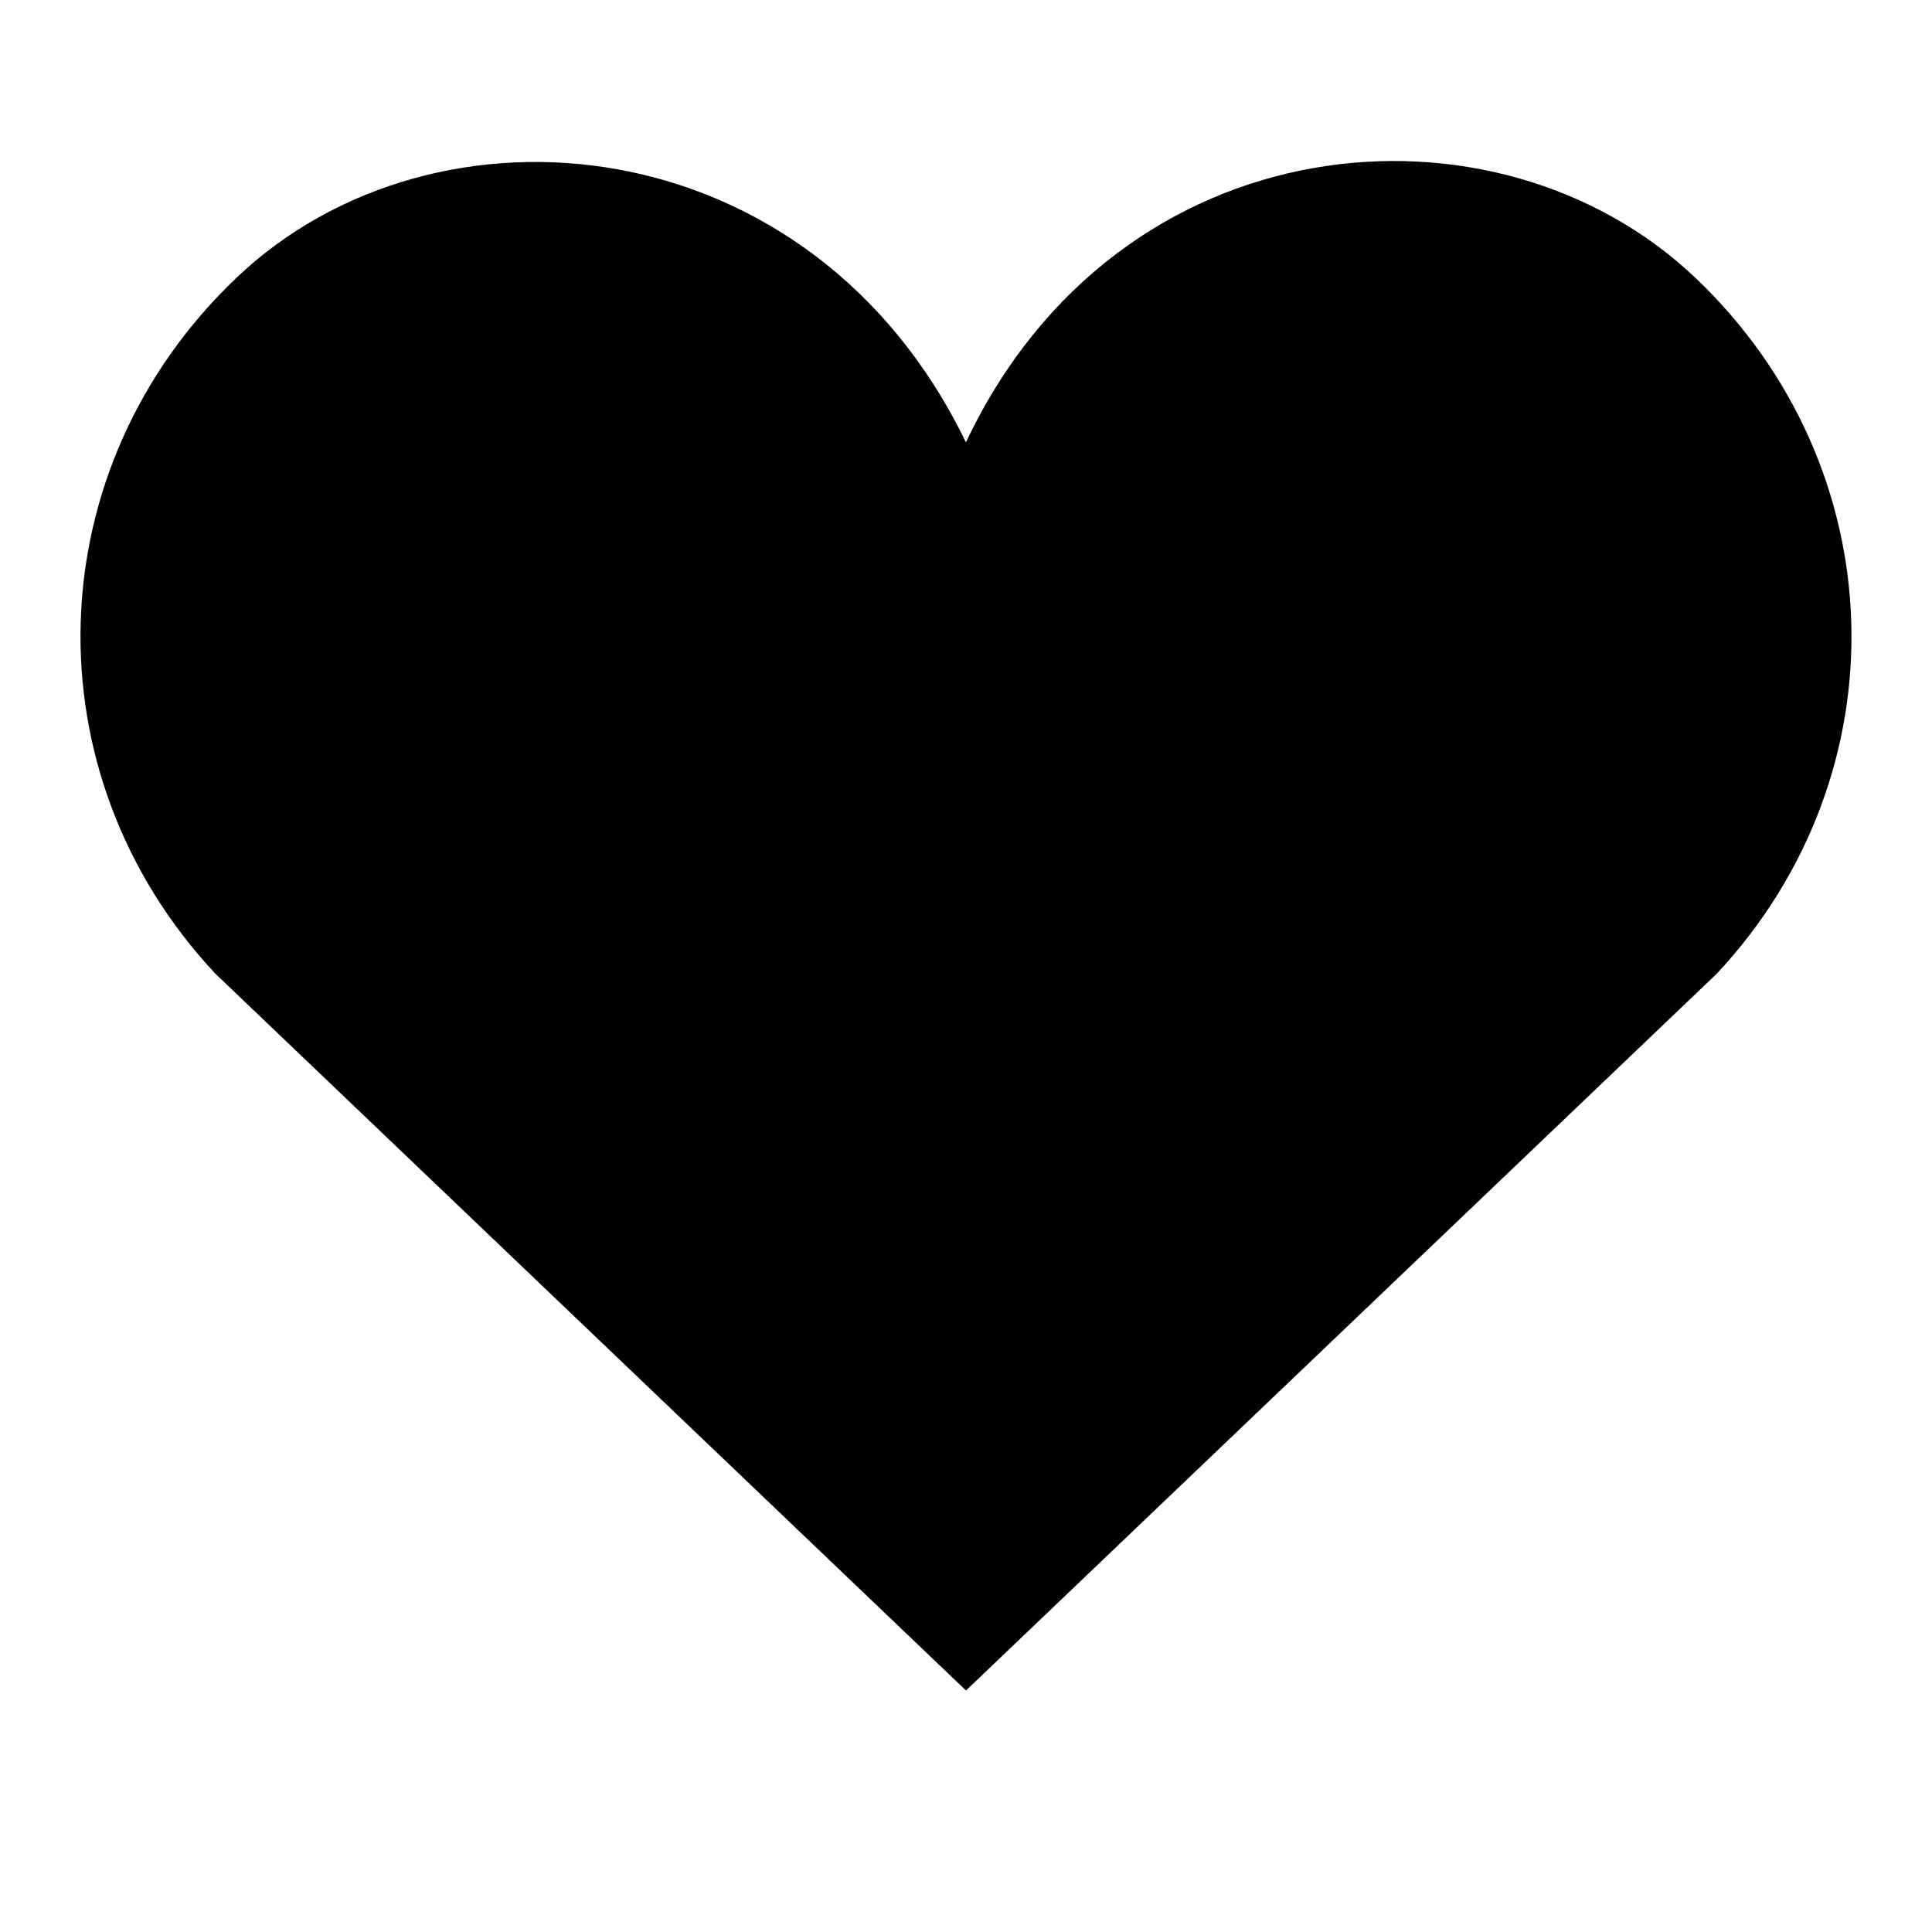 <svg width="24" height="24" viewBox="0 0 24 24" fill="none" xmlns="http://www.w3.org/2000/svg">
<path d="M11.999 5.495C13.891 1.489 18.59 1.095 21.067 3.457C23.54 5.815 23.654 9.604 21.327 12.095L12 21L2.675 12.095C0.344 9.603 0.459 5.81 2.937 3.451C5.415 1.092 10.086 1.539 11.999 5.495Z" fill="currentColor"/>
</svg>
